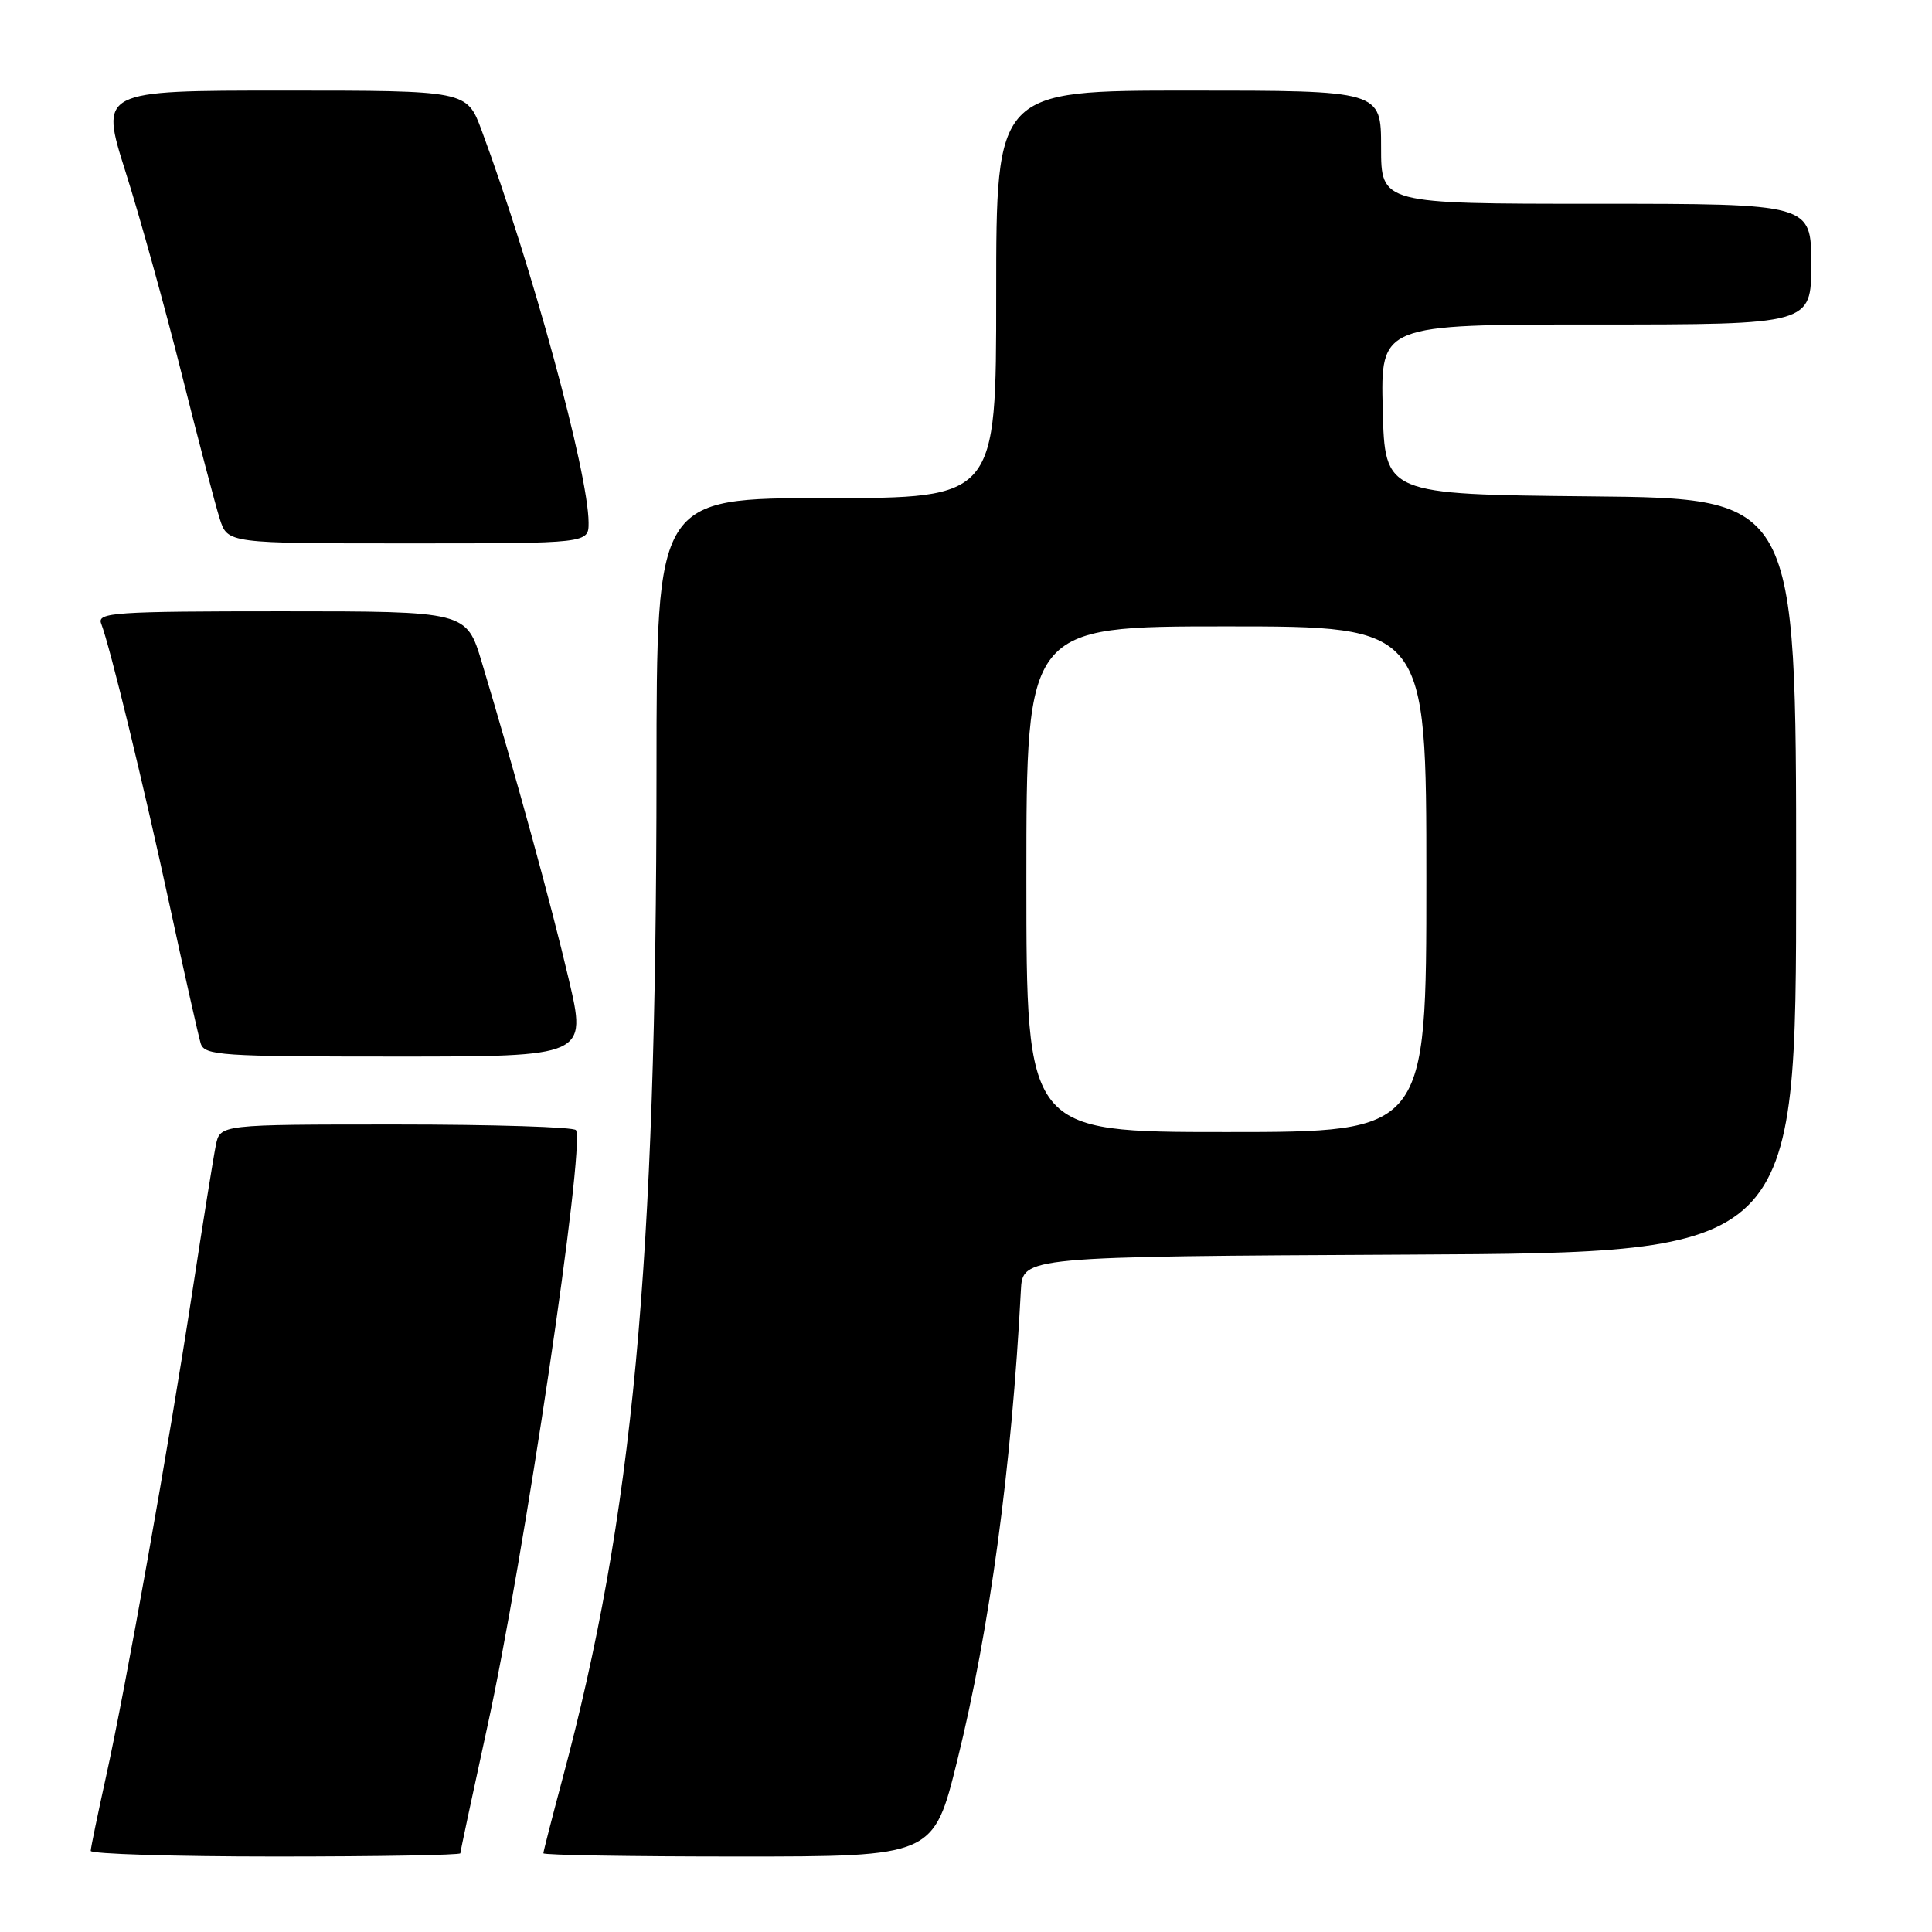 <?xml version="1.0" encoding="UTF-8" standalone="no"?>
<!DOCTYPE svg PUBLIC "-//W3C//DTD SVG 1.1//EN" "http://www.w3.org/Graphics/SVG/1.1/DTD/svg11.dtd" >
<svg xmlns="http://www.w3.org/2000/svg" xmlns:xlink="http://www.w3.org/1999/xlink" version="1.1" viewBox="0 0 256 256">
 <g >
 <path fill="currentColor"
d=" M 61.00 245.57 C 61.00 245.33 62.61 237.80 64.57 228.82 C 69.38 206.87 77.56 151.85 76.32 149.75 C 76.08 149.34 65.37 149.00 52.52 149.00 C 29.16 149.00 29.16 149.00 28.60 151.75 C 28.29 153.26 26.90 161.93 25.51 171.00 C 22.36 191.59 16.66 223.62 14.03 235.50 C 12.94 240.45 12.03 244.84 12.02 245.25 C 12.01 245.66 23.02 246.00 36.50 246.00 C 49.98 246.00 61.00 245.81 61.00 245.57 Z  M 126.85 233.25 C 131.15 215.84 134.05 194.38 135.27 171.00 C 135.50 166.50 135.50 166.50 186.75 166.24 C 238.00 165.98 238.00 165.98 238.00 116.01 C 238.00 66.03 238.00 66.03 210.75 65.77 C 183.50 65.50 183.50 65.50 183.22 54.25 C 182.93 43.00 182.93 43.00 211.47 43.00 C 240.00 43.00 240.00 43.00 240.00 35.00 C 240.00 27.00 240.00 27.00 211.50 27.00 C 183.00 27.00 183.00 27.00 183.00 19.50 C 183.00 12.00 183.00 12.00 157.50 12.00 C 132.00 12.00 132.00 12.00 132.00 39.00 C 132.00 66.00 132.00 66.00 109.50 66.00 C 87.00 66.00 87.00 66.00 86.99 102.25 C 86.97 167.74 83.87 200.95 74.50 235.82 C 73.13 240.95 72.00 245.34 72.00 245.57 C 72.00 245.81 83.63 246.00 97.85 246.00 C 123.70 246.00 123.70 246.00 126.85 233.25 Z  M 75.36 129.75 C 73.08 120.01 68.27 102.47 63.84 87.75 C 61.81 81.00 61.81 81.00 37.30 81.00 C 15.19 81.00 12.85 81.16 13.40 82.61 C 14.58 85.67 18.99 103.82 22.51 120.11 C 24.46 129.13 26.30 137.29 26.59 138.25 C 27.09 139.86 29.21 140.00 52.45 140.00 C 77.77 140.00 77.77 140.00 75.36 129.75 Z  M 77.99 69.25 C 77.97 62.69 70.43 35.07 63.81 17.25 C 61.86 12.00 61.86 12.00 37.54 12.00 C 13.23 12.00 13.23 12.00 16.63 22.75 C 18.51 28.66 21.85 40.70 24.06 49.50 C 26.27 58.30 28.55 66.96 29.12 68.75 C 30.16 72.00 30.16 72.00 54.08 72.00 C 78.00 72.00 78.00 72.00 77.99 69.25 Z  M 136.00 116.50 C 136.00 83.00 136.00 83.00 162.50 83.00 C 189.00 83.00 189.00 83.00 189.00 116.50 C 189.00 150.00 189.00 150.00 162.50 150.00 C 136.00 150.00 136.00 150.00 136.00 116.50 Z "/>
</g>
</svg>